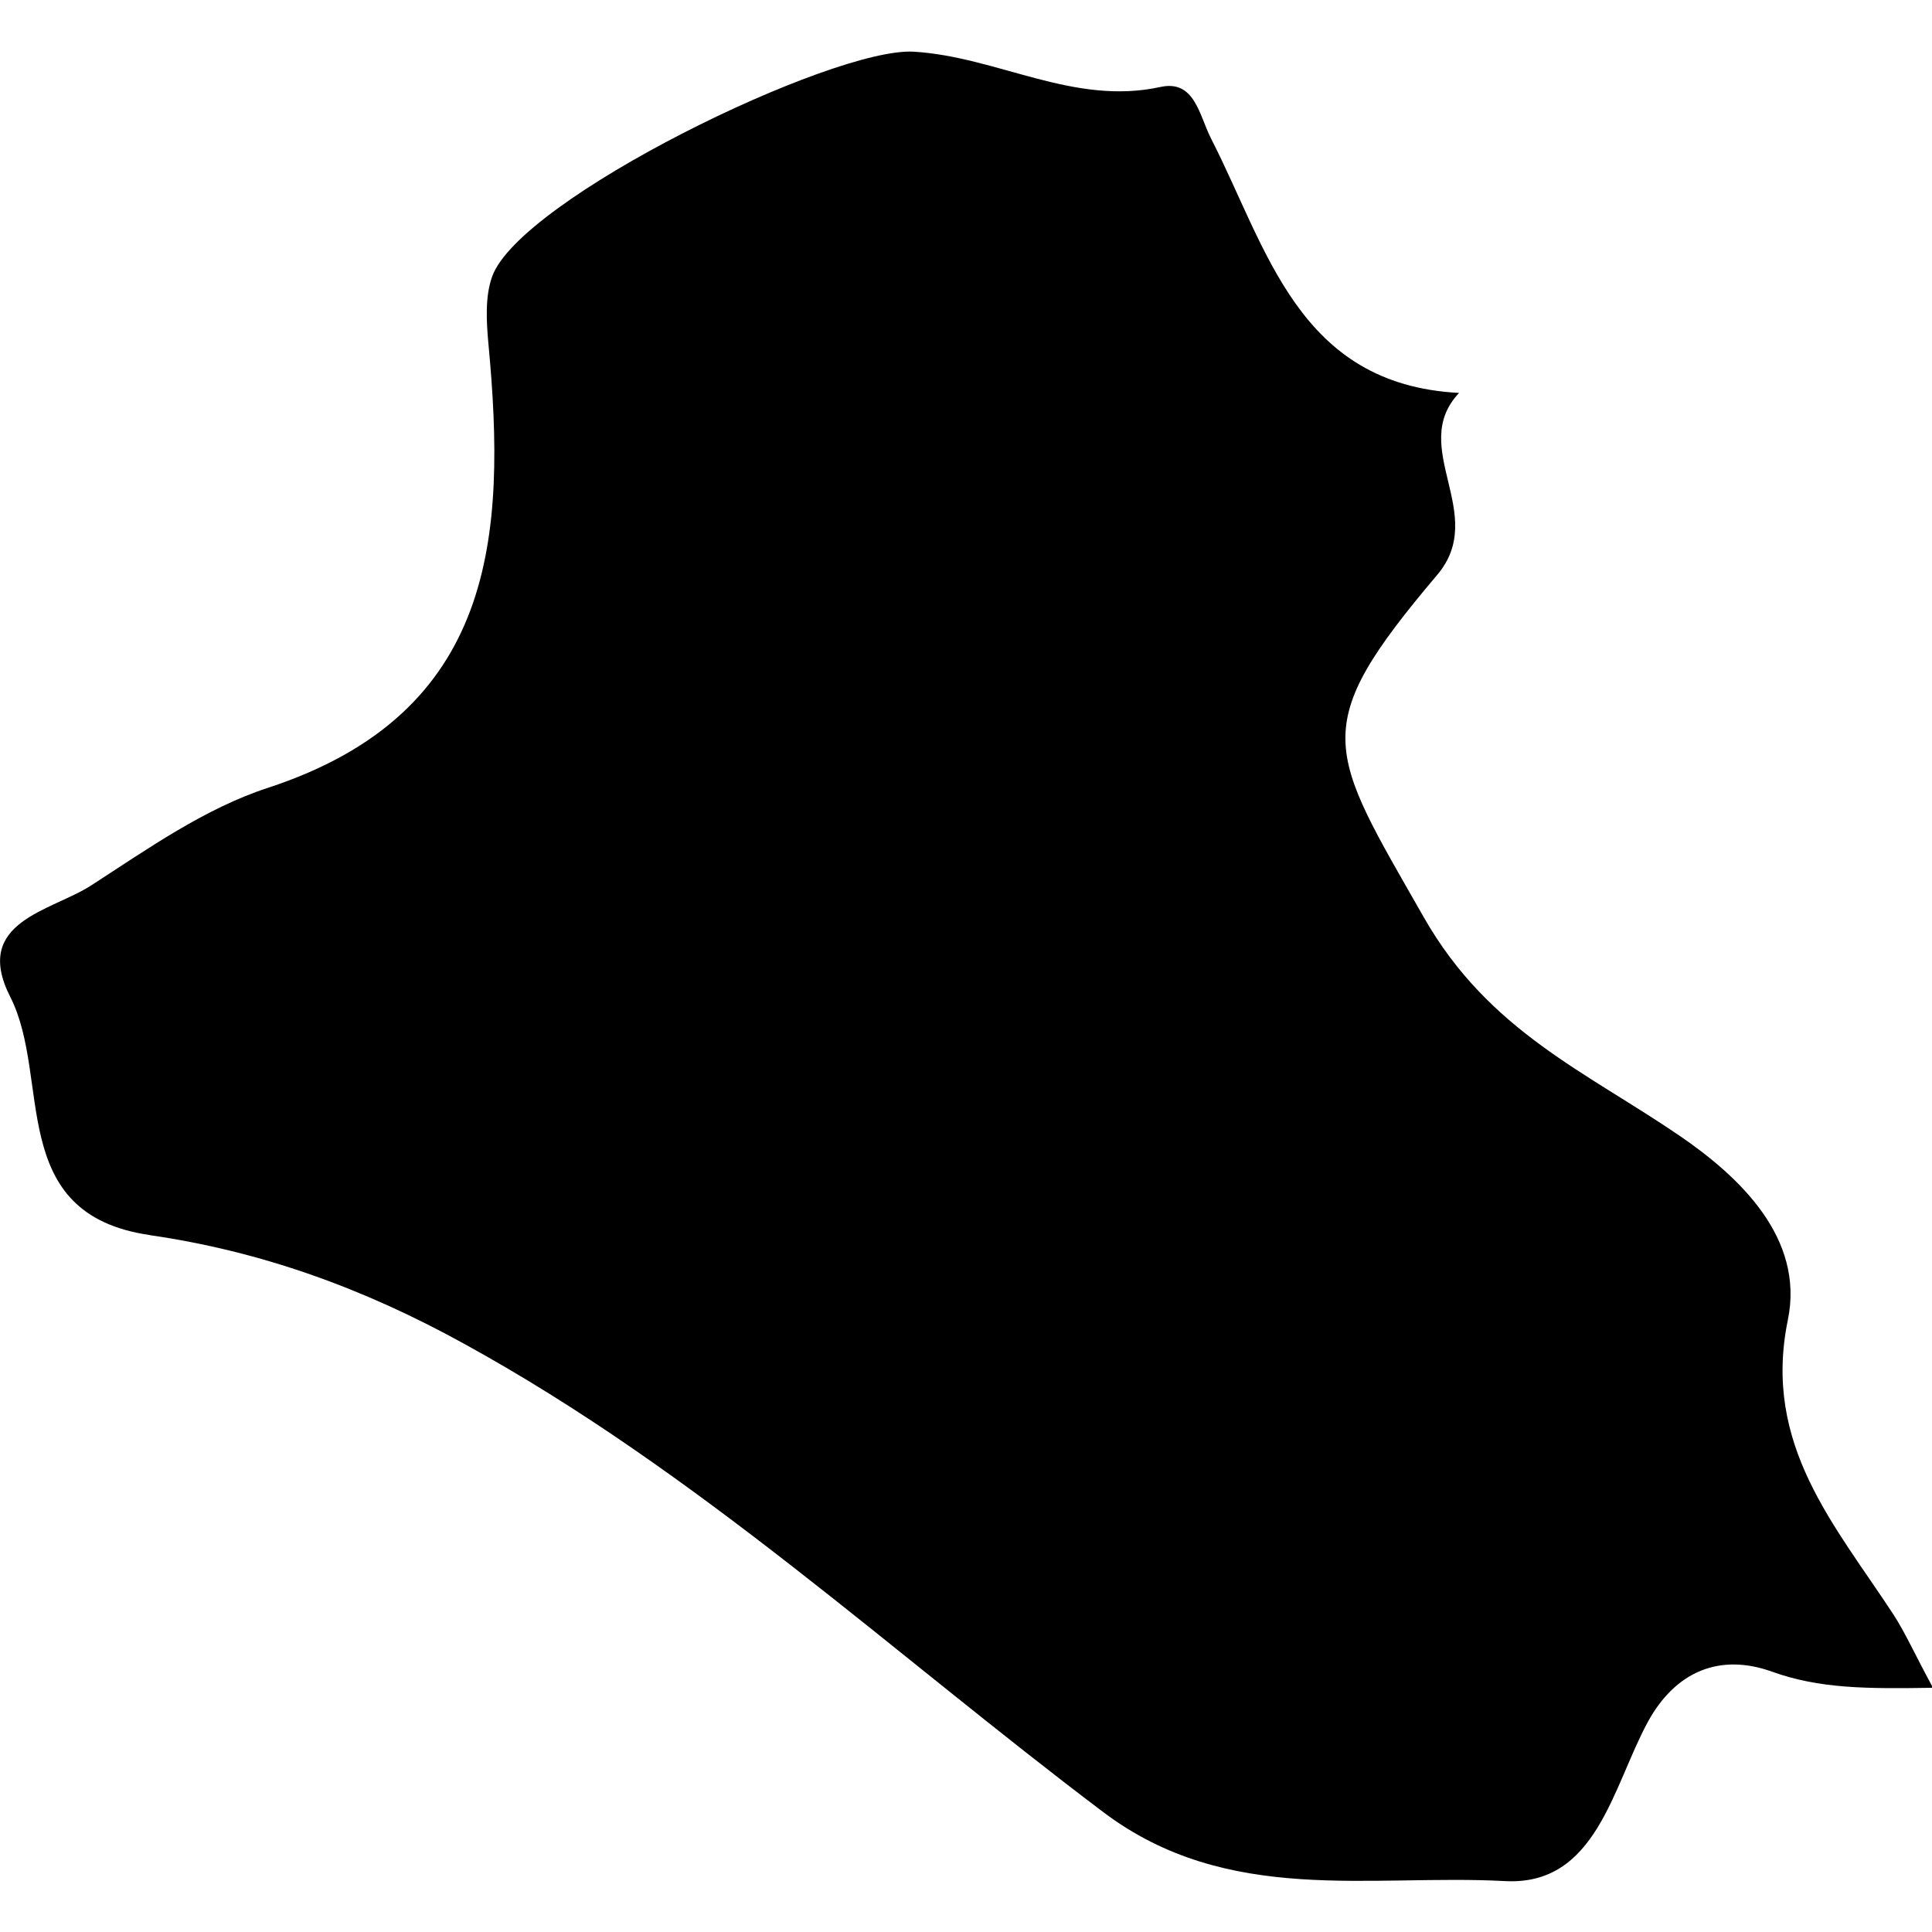 <svg xmlns="http://www.w3.org/2000/svg" viewBox="0 0 32 32"><path d="M2.475 20.457c1.851.267 3.544.881 5.199 1.793 3.883 2.128 7.104 5.128 10.598 7.763 2.063 1.558 4.423 1.023 6.658 1.144 1.511.079 1.778-1.558 2.363-2.636.462-.846 1.199-1.14 2.054-.834.791.285 1.569.285 2.669.268-.314-.582-.461-.914-.653-1.211-.97-1.484-2.175-2.813-1.751-4.879.283-1.366-.818-2.384-1.779-3.044-1.554-1.064-3.171-1.735-4.248-3.624-1.604-2.812-1.937-3.127.218-5.673.859-1.011-.491-2.111.364-3.016-2.669-.139-3.174-2.389-4.109-4.215-.194-.379-.268-.976-.835-.853-1.444.317-2.701-.502-4.092-.584-1.343-.076-6.524 2.439-6.98 3.726-.118.33-.095.738-.062 1.103.303 3.21.121 6.129-3.654 7.365-1.04.339-1.986 1.008-2.918 1.611-.662.432-1.984.597-1.347 1.851.688 1.352-.079 3.595 2.307 3.944z"/></svg>